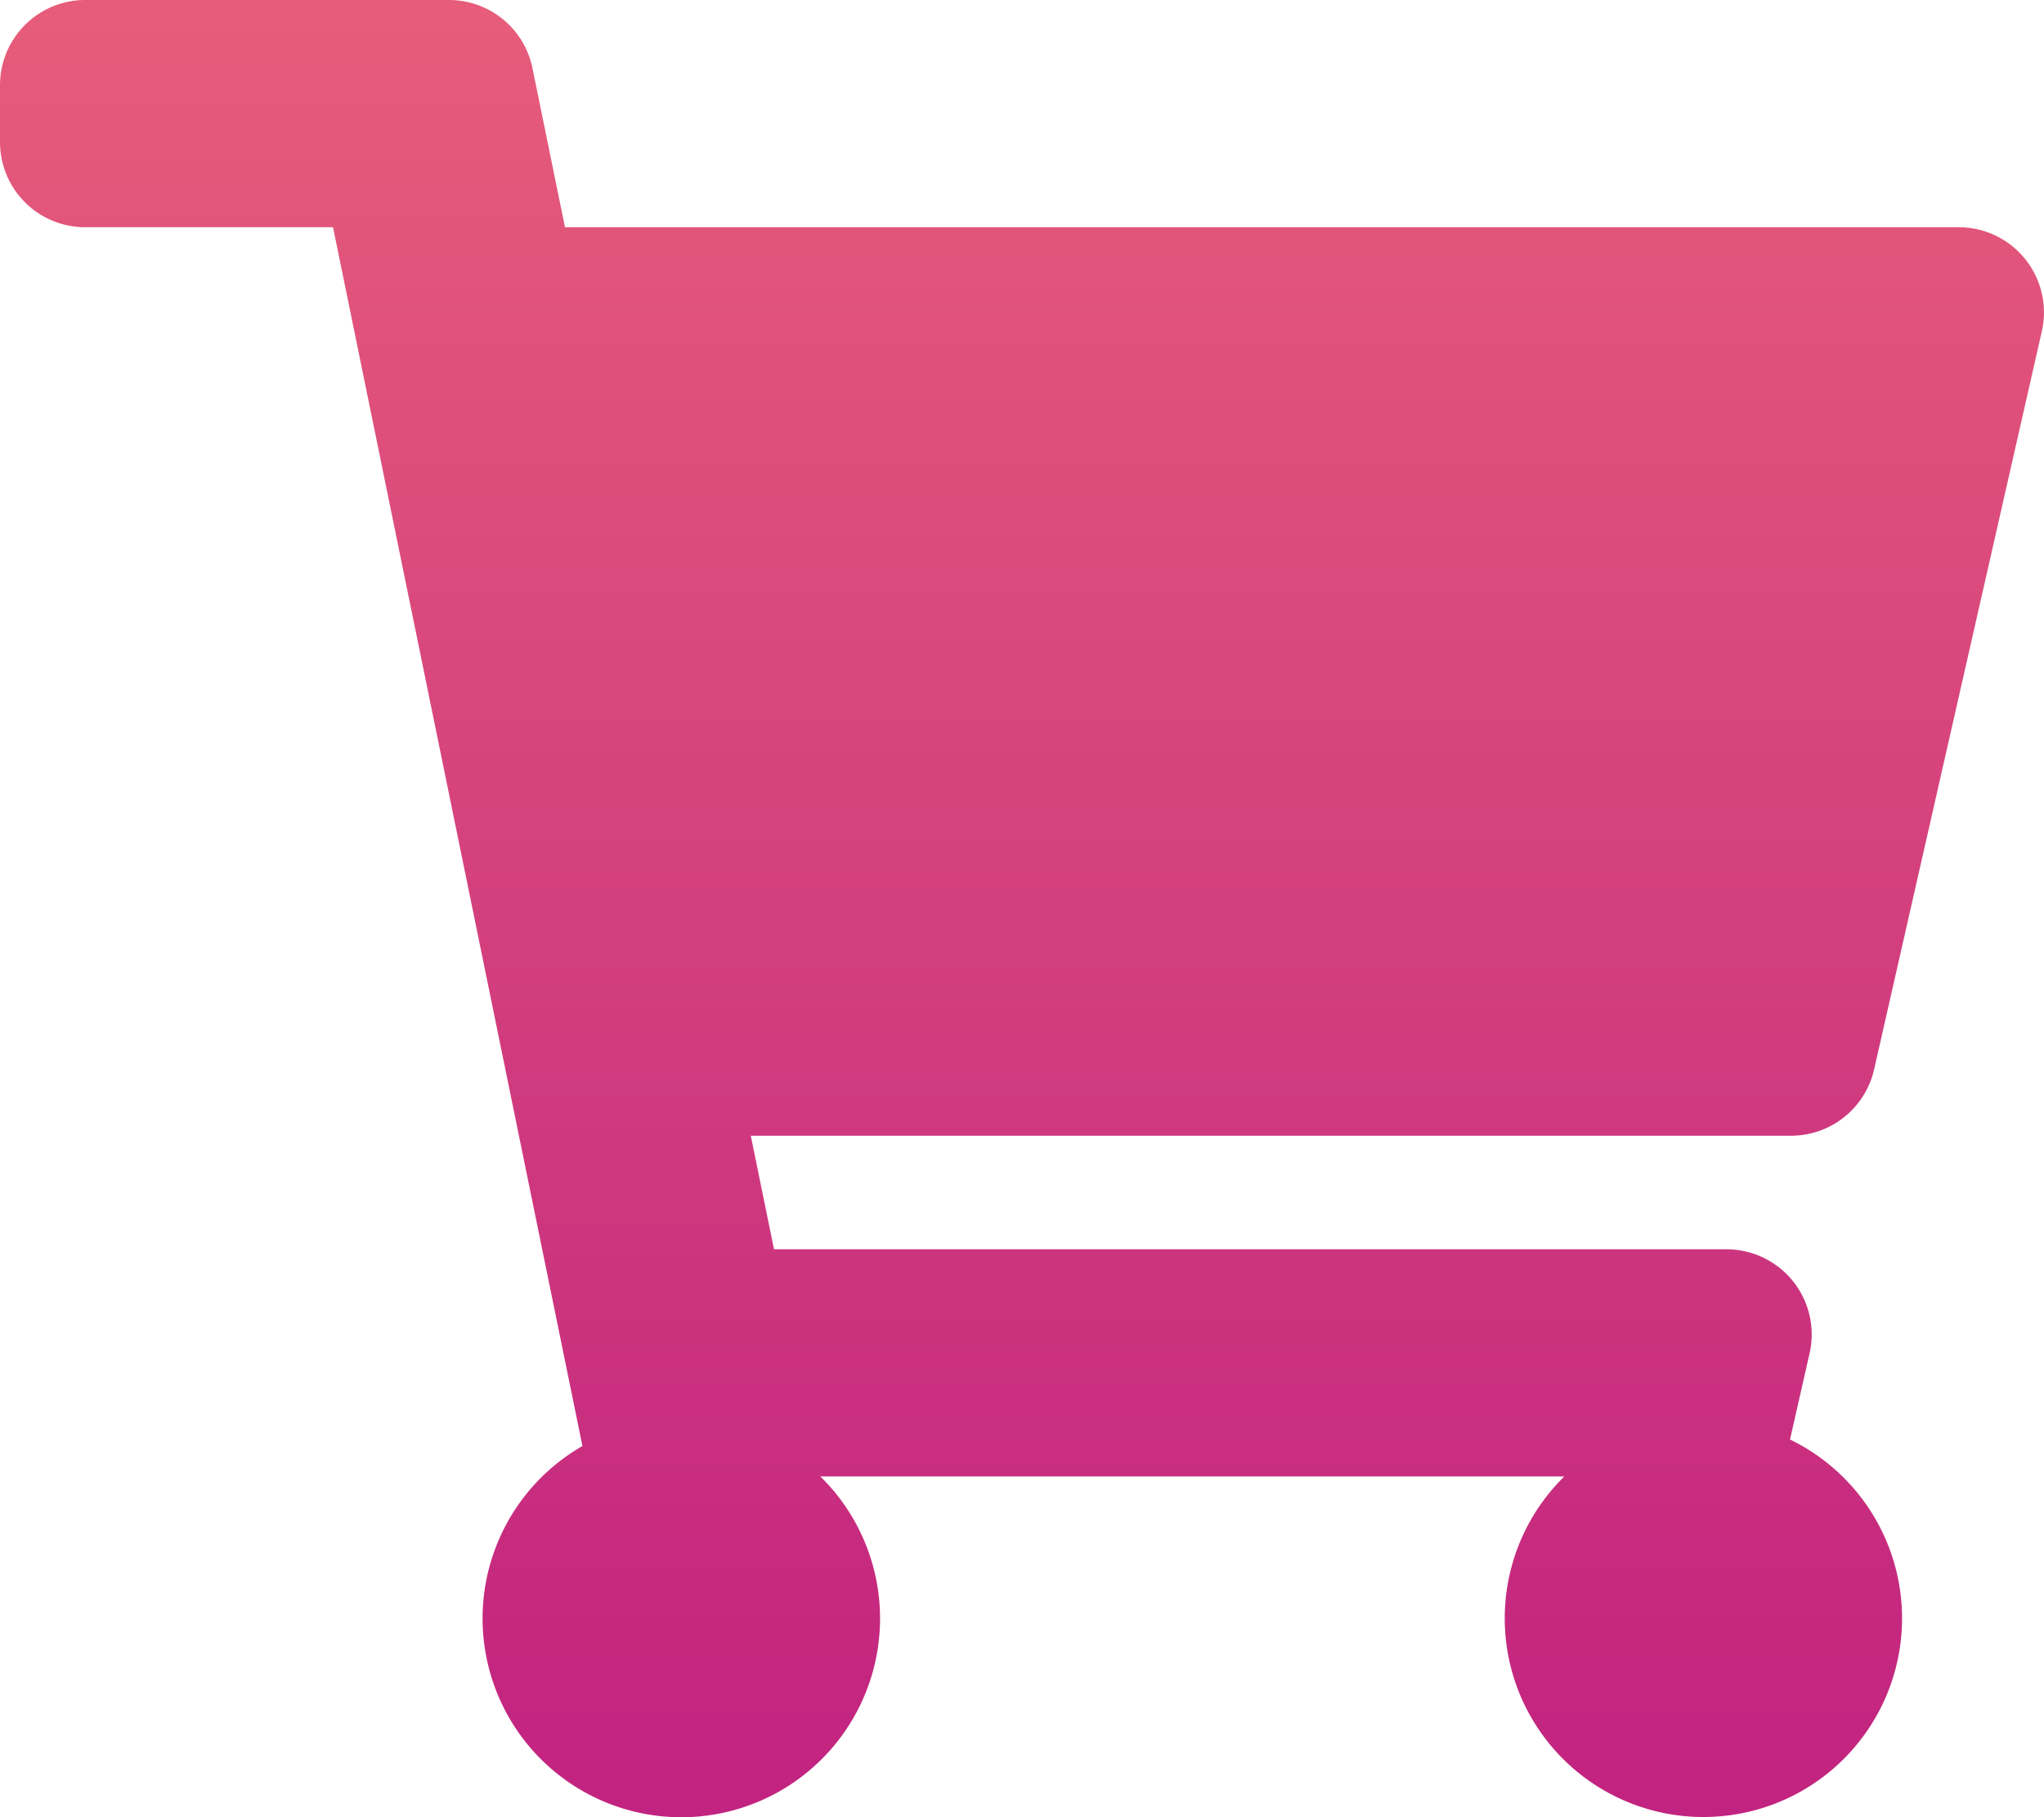 <svg xmlns="http://www.w3.org/2000/svg" xmlns:xlink="http://www.w3.org/1999/xlink" width="49.481" height="43.983" viewBox="0 0 49.481 43.983">
  <defs>
    <linearGradient id="linear-gradient" x1="0.5" x2="0.5" y2="1" gradientUnits="objectBoundingBox">
      <stop offset="0" stop-color="#e75d7a"/>
      <stop offset="1" stop-color="#c12280"/>
    </linearGradient>
  </defs>
  <path id="Icon_awesome-shopping-cart" data-name="Icon awesome-shopping-cart" d="M45.368,25.885,49.429,8.017A2.062,2.062,0,0,0,47.419,5.5H13.677l-.787-3.849A2.062,2.062,0,0,0,10.869,0H2.062A2.062,2.062,0,0,0,0,2.062V3.436A2.062,2.062,0,0,0,2.062,5.5h6L14.1,35a4.811,4.811,0,1,0,5.759.736h18.01a4.809,4.809,0,1,0,5.463-.894l.474-2.085a2.062,2.062,0,0,0-2.01-2.519H18.737l-.562-2.749H43.358A2.062,2.062,0,0,0,45.368,25.885Z" fill="url(#linear-gradient)"/>
</svg>

